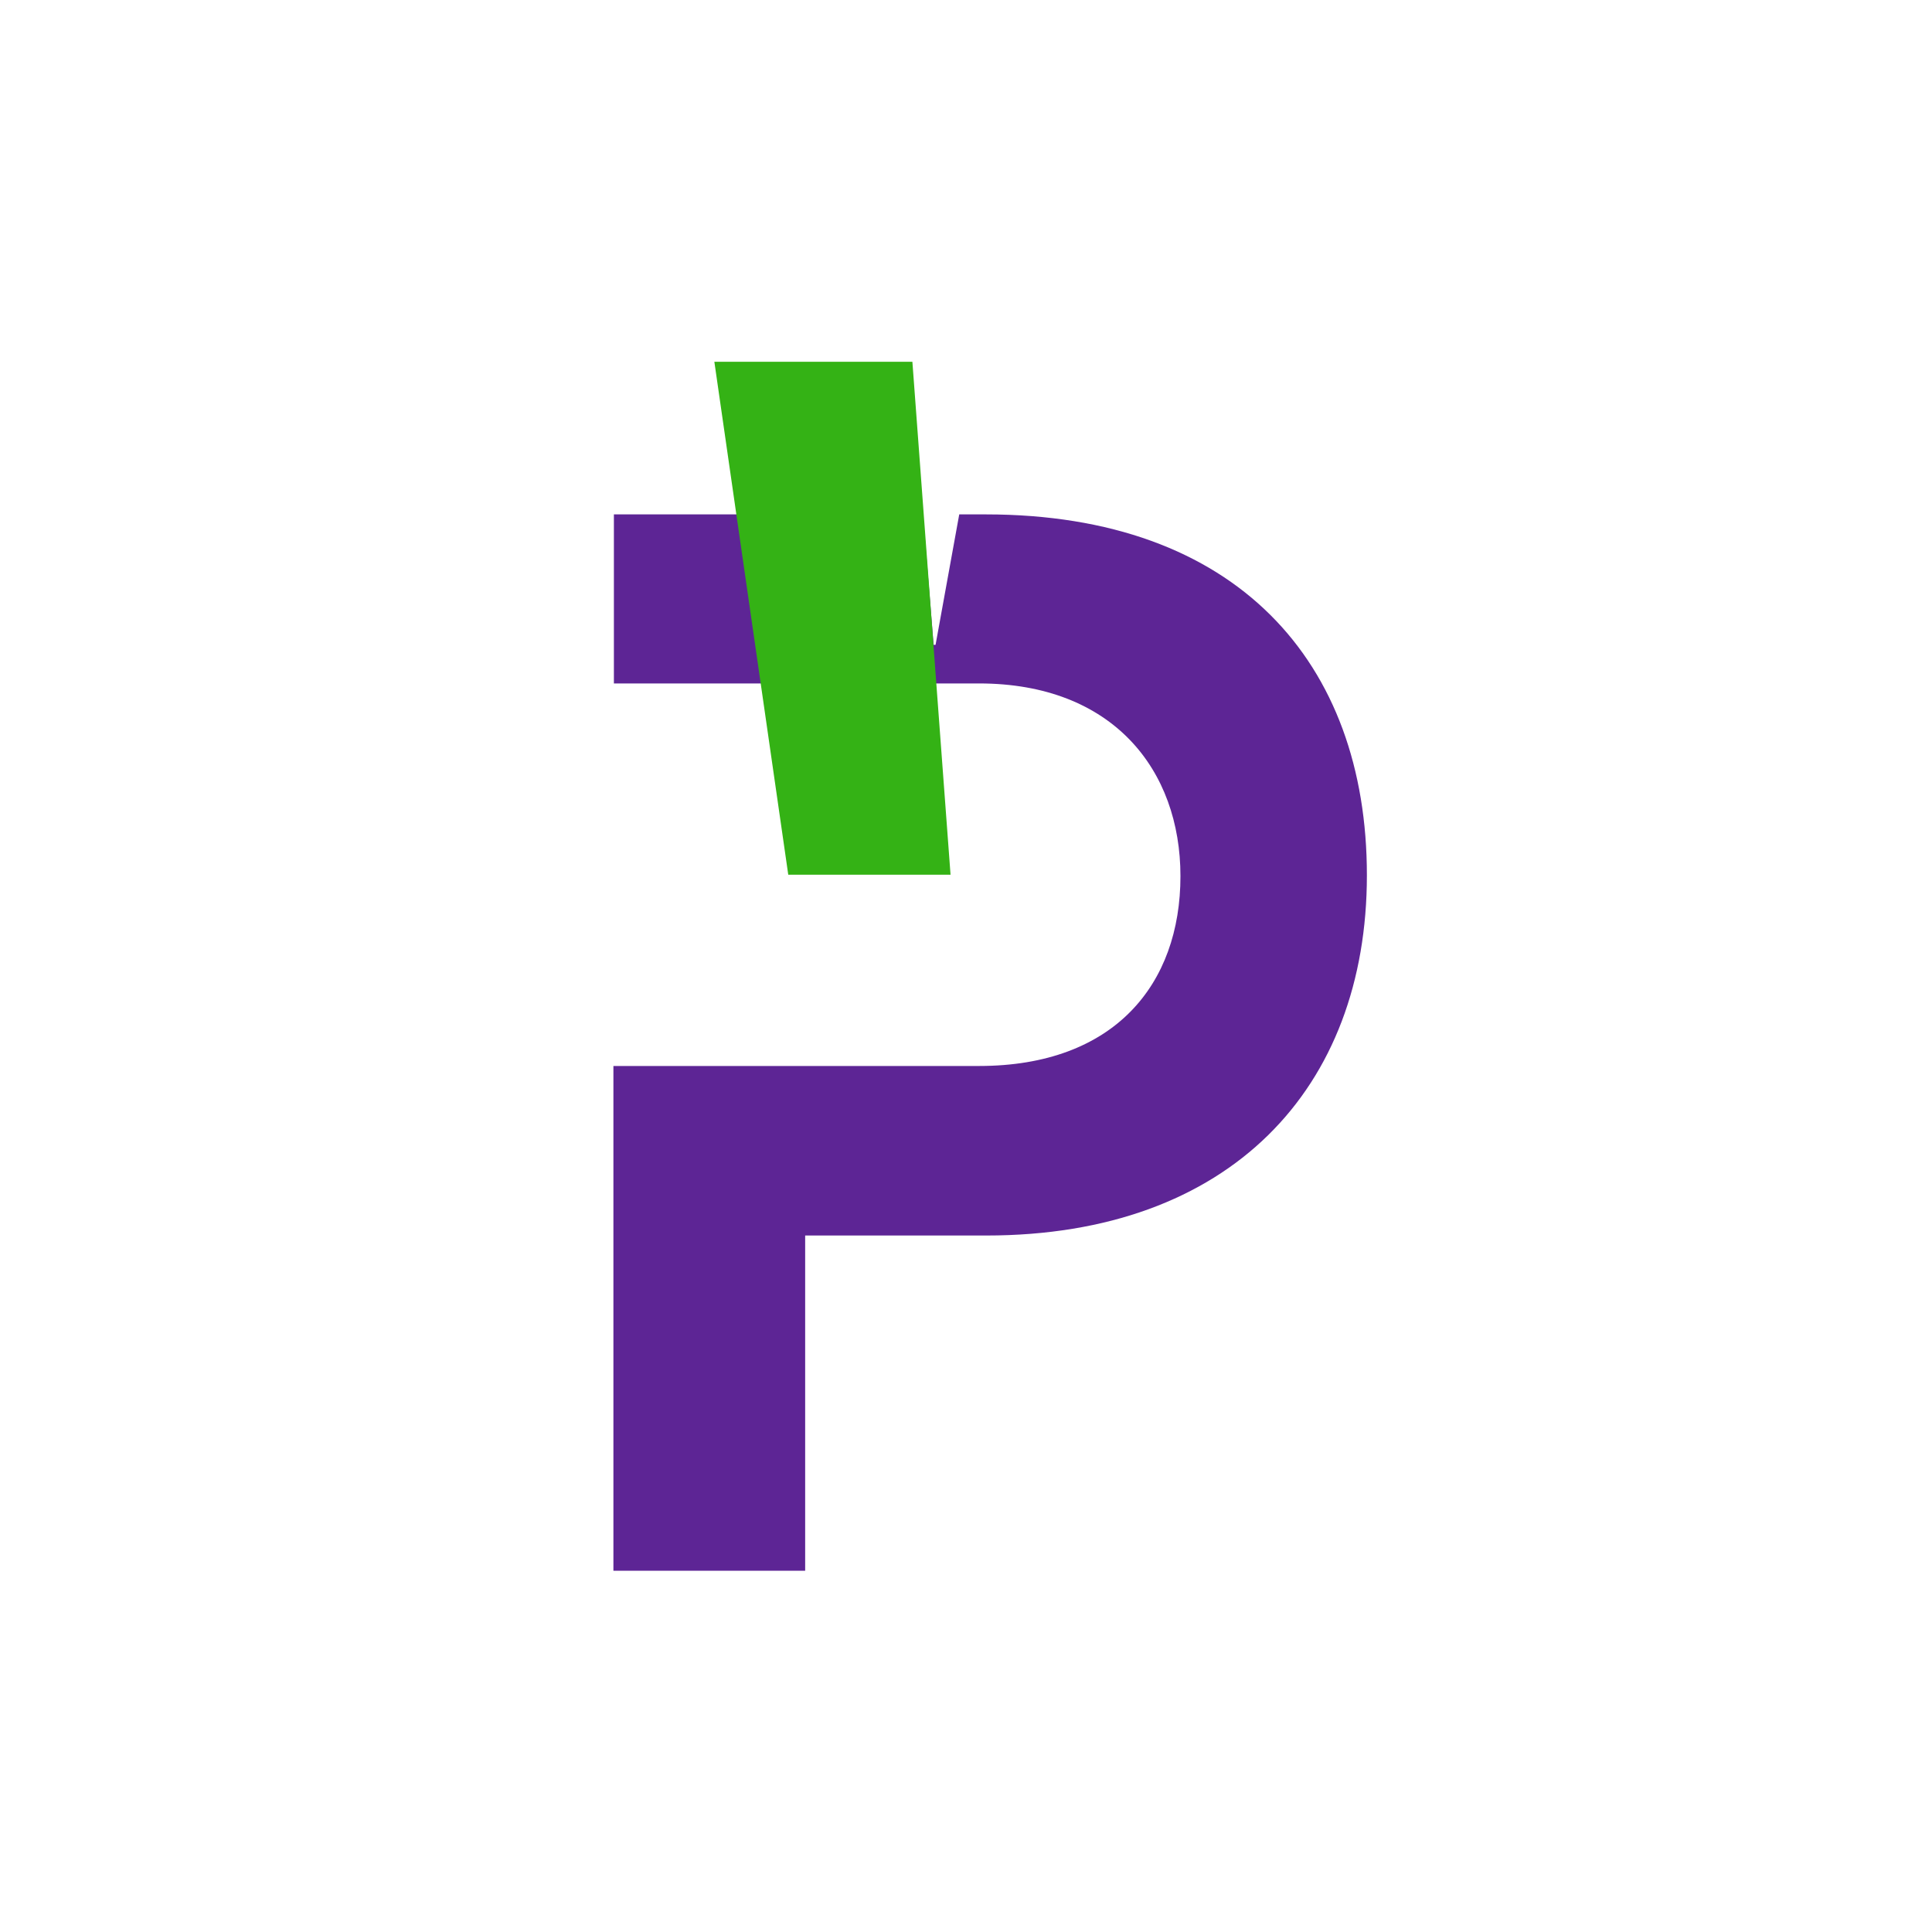 <?xml version="1.0" encoding="utf-8"?>
<!-- Generator: Adobe Illustrator 22.1.0, SVG Export Plug-In . SVG Version: 6.00 Build 0)  -->
<svg version="1.1" xmlns="http://www.w3.org/2000/svg" xmlns:xlink="http://www.w3.org/1999/xlink" x="0px" y="0px"
	 viewBox="0 0 400 400" style="enable-background:new 0 0 400 400;" xml:space="preserve">
<style type="text/css">
	.st0{fill:#5D2595;}
	.st1{fill:#34B215;}
</style>
<g id="Layer_1">
</g>
<g id="Layer_2">
</g>
<g id="Layer_3">
	<g>
		<g>
			<path class="st0" d="M204.1,106.5h-5.5l-4.9,27h-0.4l-2.2-27h-64v35h75.6c27.7,0,41.7,17.9,41.7,39.9c0,22.4-13.7,39.3-41.7,39.3
				H127v104.5h39.7v-69.4h37.5c50.5,0,78.8-30.5,78.8-74.6C283,137.1,256,106.5,204.1,106.5z"/>
			<polygon class="st1" points="147.9,74.9 188.9,74.9 196.8,181.1 163.2,181.1 			"/>
		</g>
	</g>
</g>
</svg>
